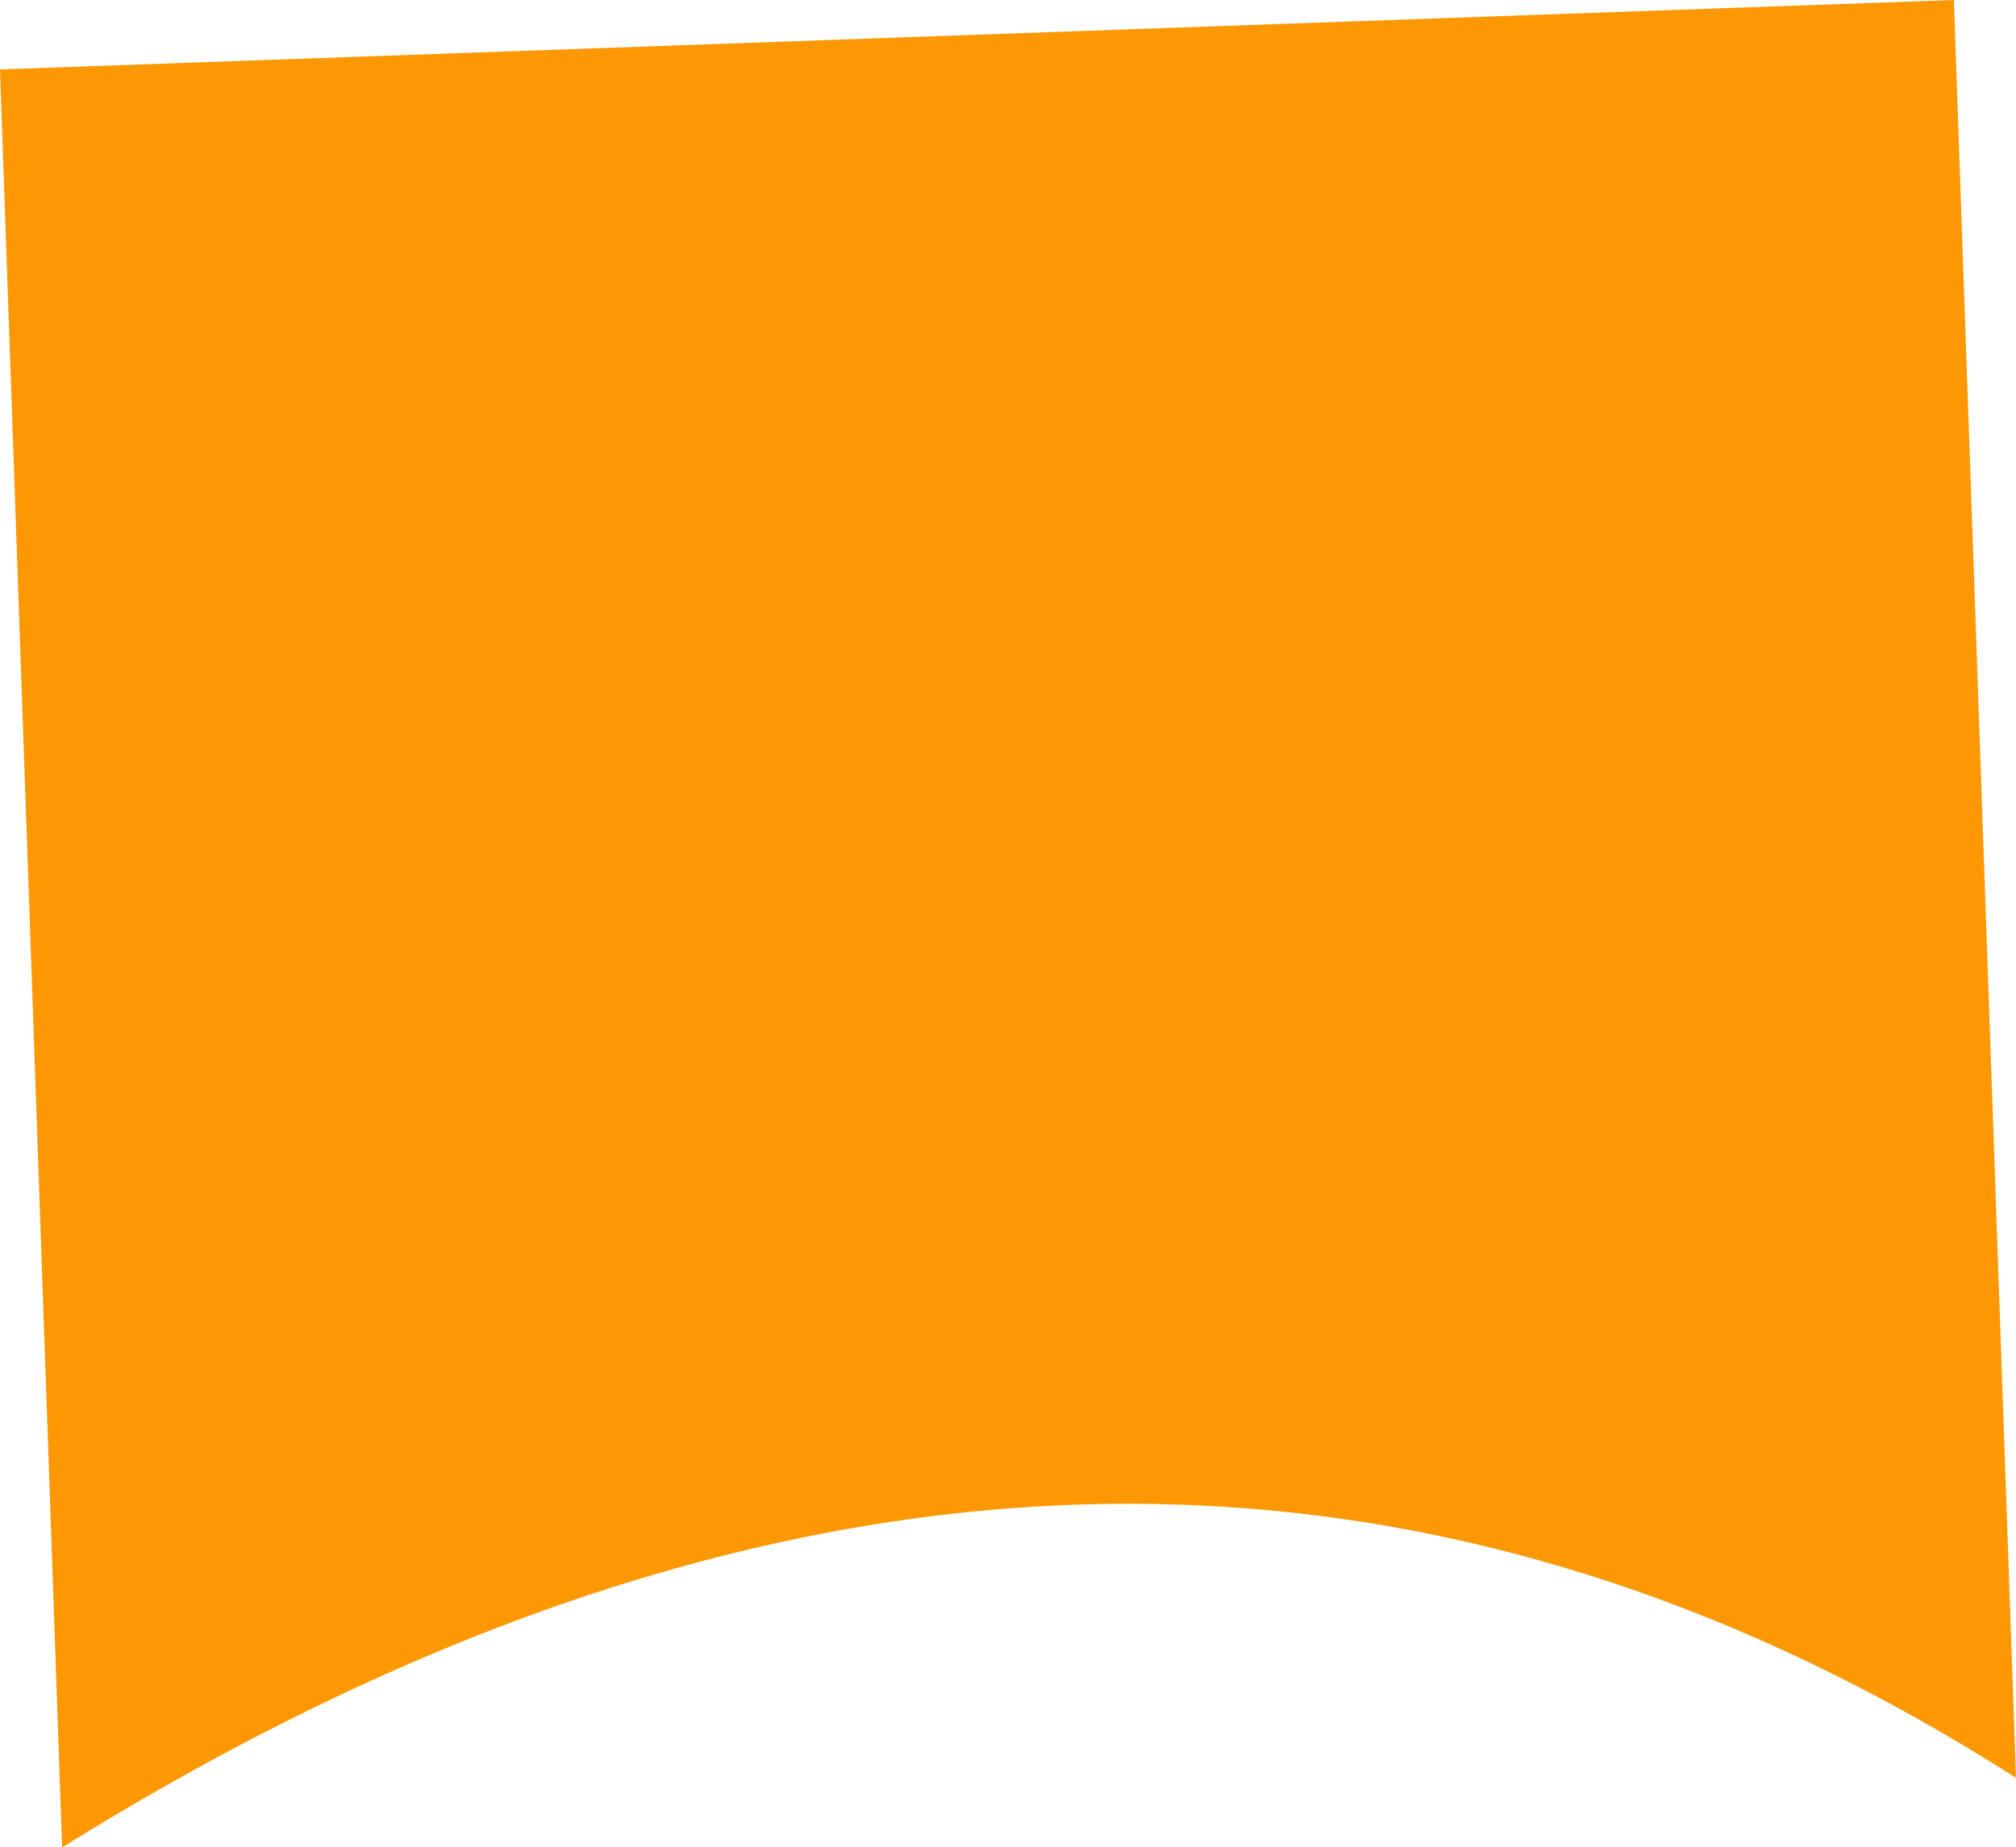 <?xml version="1.0" encoding="UTF-8" standalone="no"?>
<svg xmlns:xlink="http://www.w3.org/1999/xlink" height="50.55px" width="55.15px" xmlns="http://www.w3.org/2000/svg">
  <g transform="matrix(1.0, 0.0, 0.0, 1.0, 6.45, 38.6)">
    <path d="M48.7 10.05 Q23.85 -5.85 -4.75 11.95 L-6.45 -36.7 47.0 -38.6 48.7 10.05" fill="#fb9804" fill-rule="evenodd" stroke="none"/>
  </g>
</svg>
